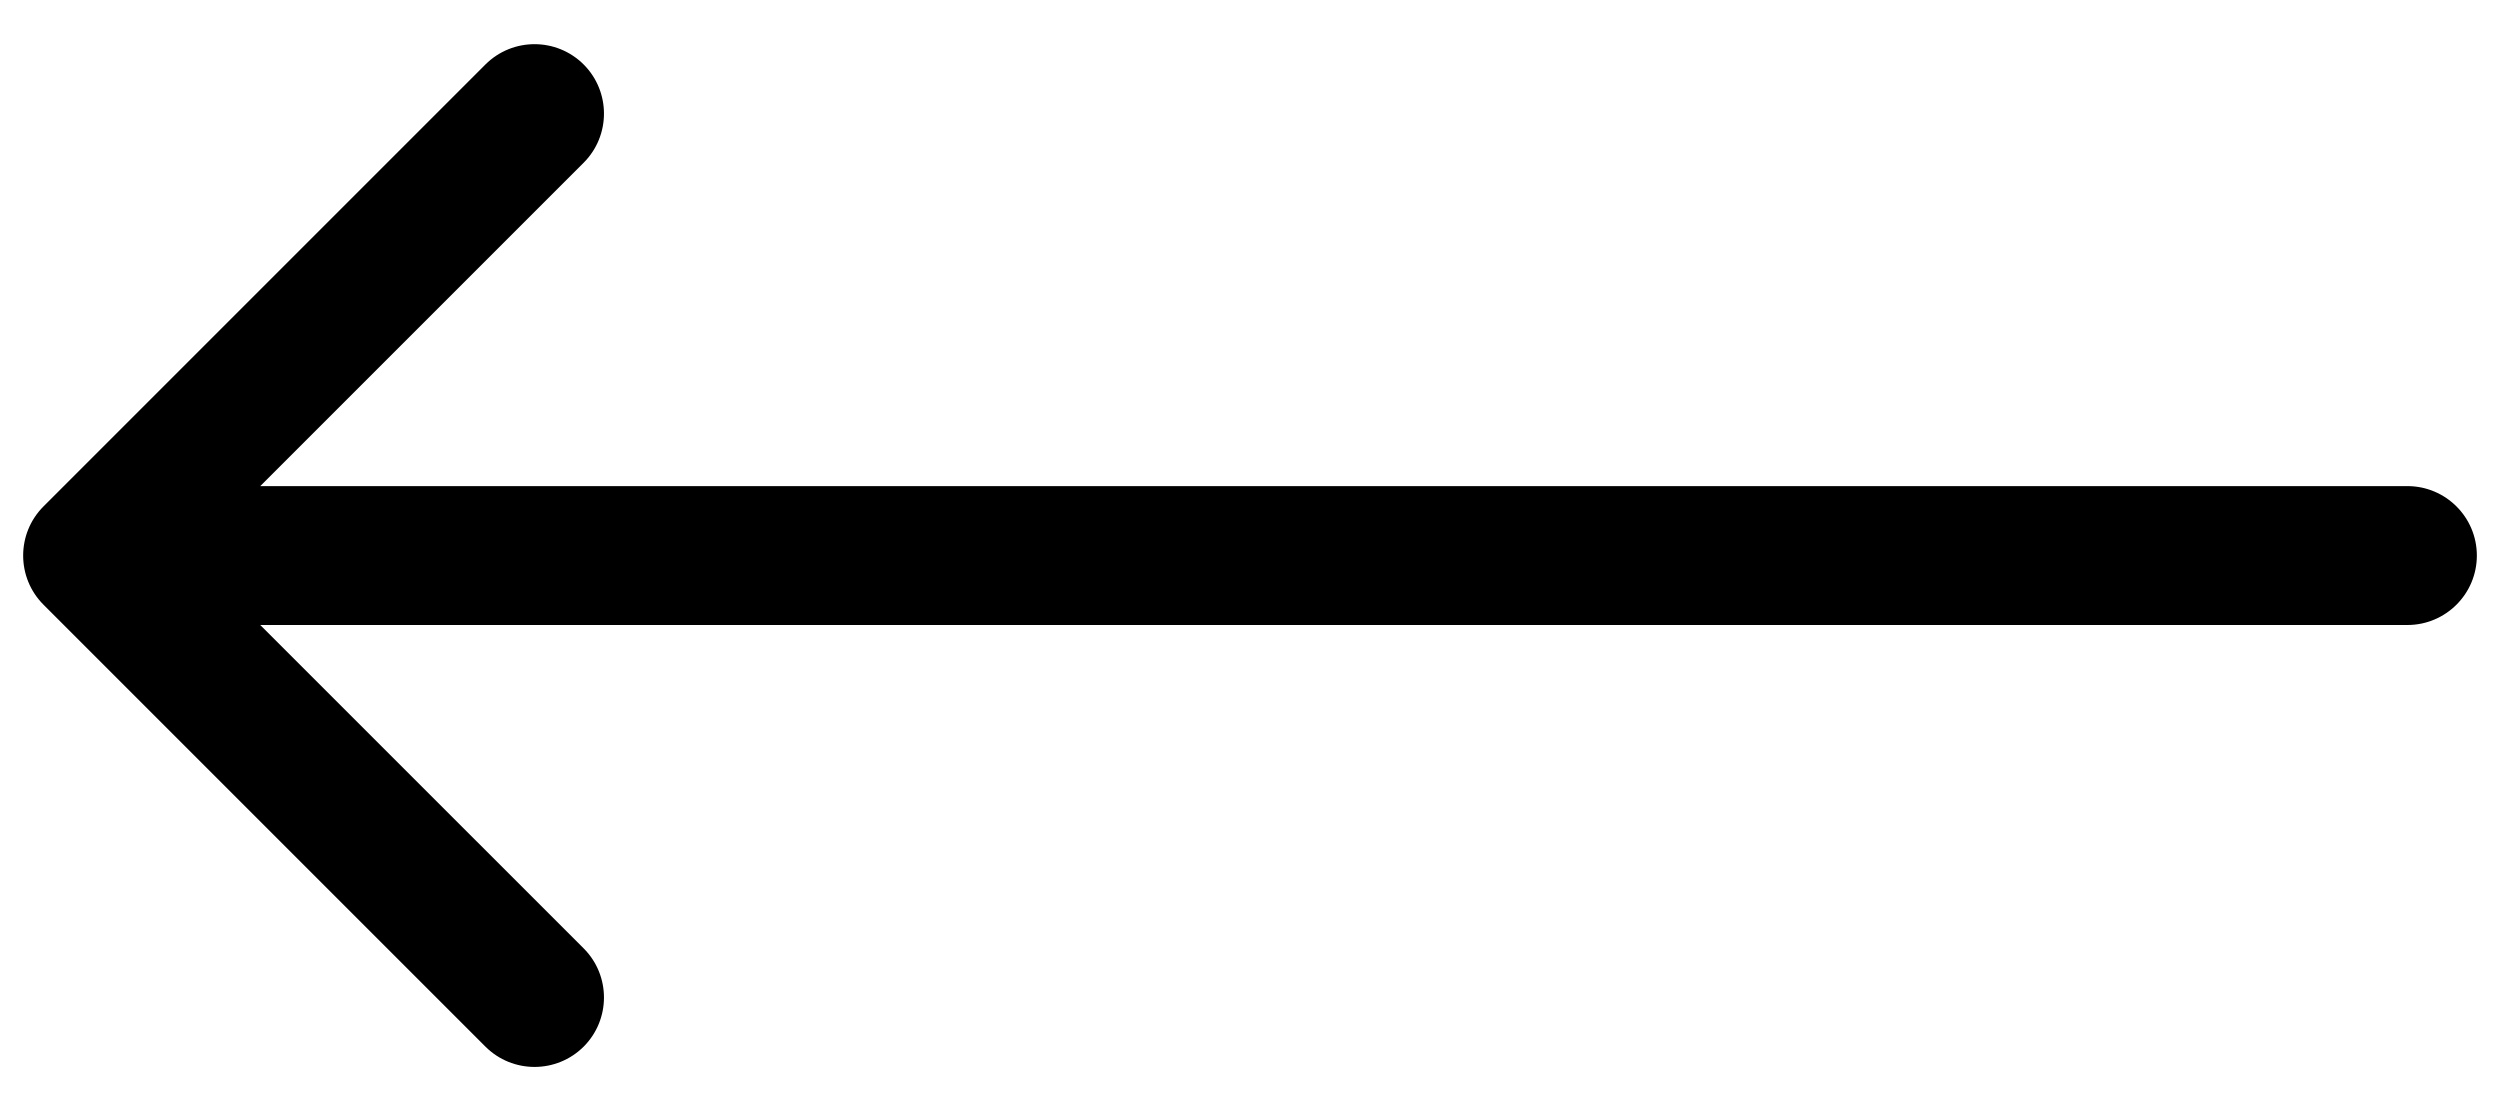 <svg width="54" height="24" viewBox="0 0 54 24" fill="none" xmlns="http://www.w3.org/2000/svg">
<path d="M52 13.5C52.828 13.5 53.5 12.828 53.5 12C53.5 11.172 52.828 10.5 52 10.5V13.5ZM0.939 10.939C0.354 11.525 0.354 12.475 0.939 13.061L10.485 22.607C11.071 23.192 12.021 23.192 12.607 22.607C13.192 22.021 13.192 21.071 12.607 20.485L4.121 12L12.607 3.515C13.192 2.929 13.192 1.979 12.607 1.393C12.021 0.808 11.071 0.808 10.485 1.393L0.939 10.939ZM52 10.5L2 10.5V13.5L52 13.5V10.5Z" fill="black"/>
</svg>
